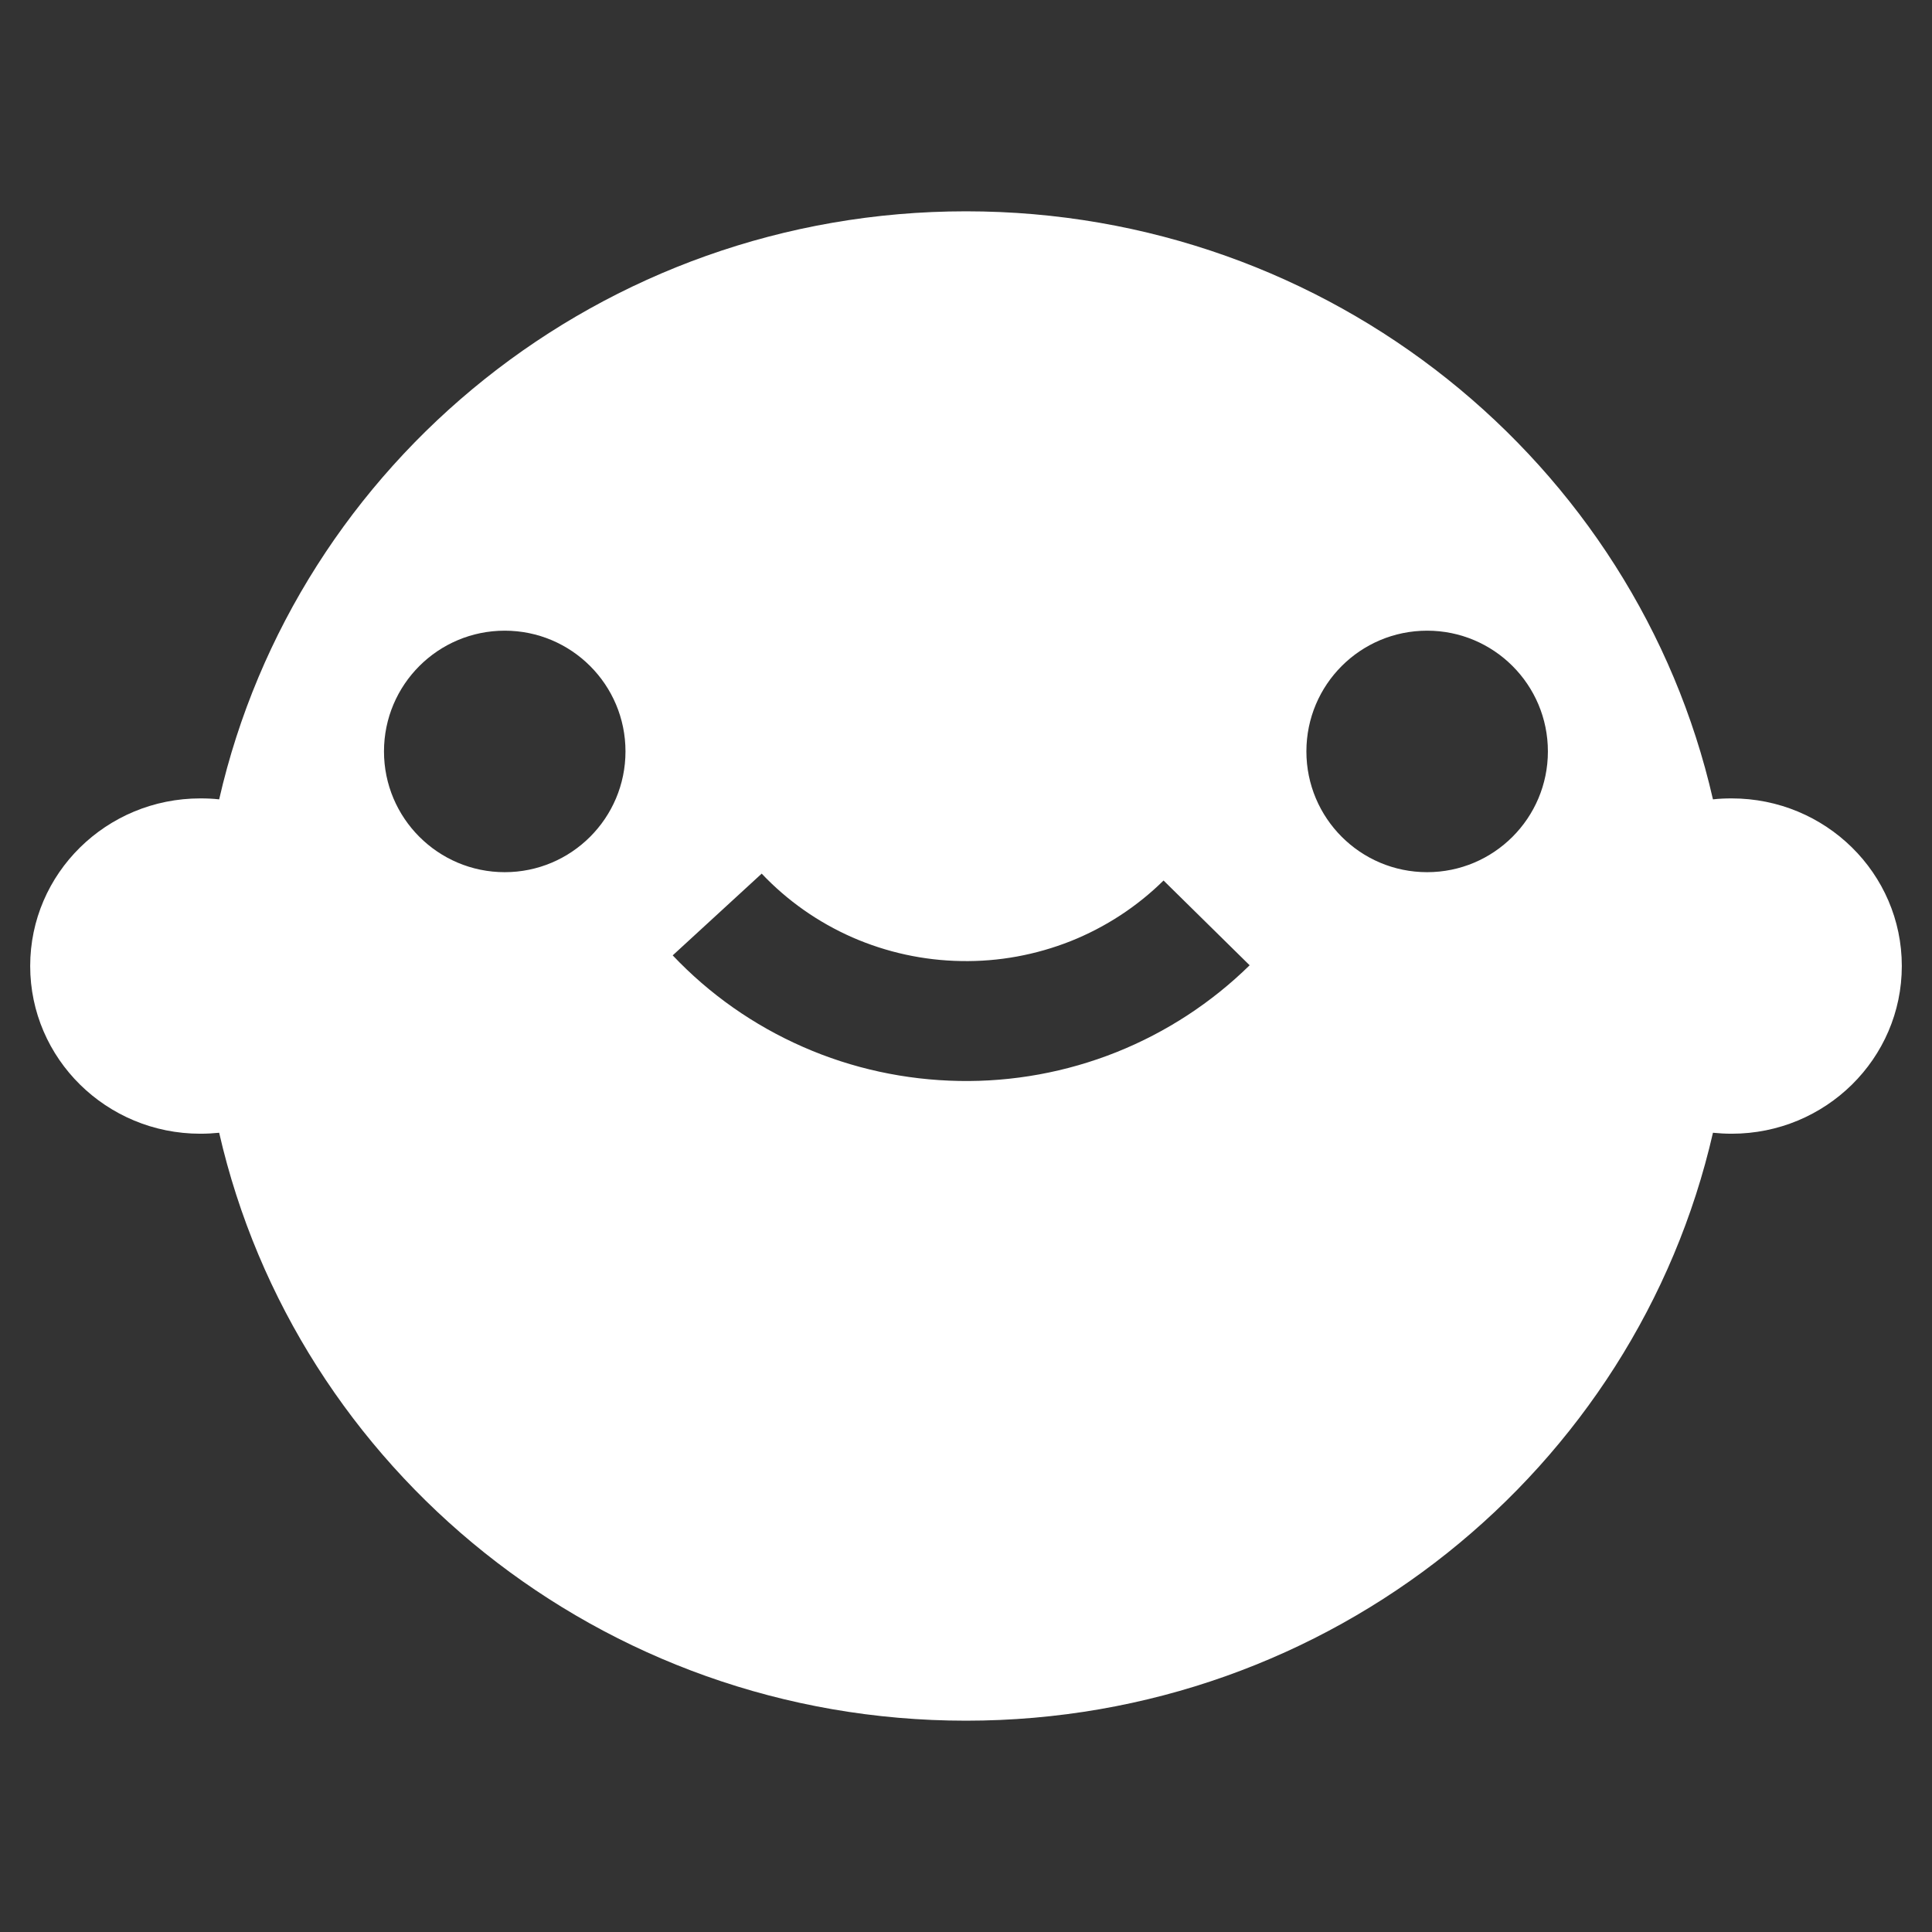 <svg width="16" height="16" viewBox="0 0 16 16" fill="none" xmlns="http://www.w3.org/2000/svg">
<rect x="0" y="0" width="16" height="16" fill="#333333" stroke="none"/>
<path fill-rule="evenodd" clip-rule="evenodd" d="M14.186 9.381C13.548 12.168 11.021 14.25 8 14.25C4.98 14.25 2.453 12.168 1.815 9.381C1.764 9.386 1.712 9.389 1.659 9.389C0.881 9.389 0.25 8.767 0.25 8C0.25 7.233 0.881 6.612 1.659 6.612C1.712 6.612 1.764 6.614 1.815 6.62C2.452 3.832 4.98 1.75 8 1.75C11.021 1.75 13.549 3.832 14.186 6.62C14.237 6.614 14.289 6.612 14.341 6.612C15.119 6.612 15.75 7.233 15.75 8C15.75 8.767 15.119 9.389 14.341 9.389C14.289 9.389 14.237 9.386 14.186 9.381ZM4.18 7.223C4.732 7.223 5.18 6.775 5.18 6.223C5.18 5.67 4.732 5.223 4.18 5.223C3.628 5.223 3.18 5.67 3.18 6.223C3.18 6.775 3.628 7.223 4.18 7.223ZM12.819 6.223C12.819 6.775 12.371 7.223 11.819 7.223C11.266 7.223 10.819 6.775 10.819 6.223C10.819 5.67 11.266 5.223 11.819 5.223C12.371 5.223 12.819 5.67 12.819 6.223ZM9.636 7.292C9.417 7.508 9.155 7.679 8.867 7.794C8.579 7.908 8.271 7.965 7.96 7.959C7.649 7.954 7.343 7.887 7.059 7.763C6.775 7.638 6.52 7.459 6.308 7.235L5.571 7.912C5.876 8.234 6.242 8.491 6.65 8.67C7.057 8.849 7.497 8.944 7.943 8.952C8.388 8.96 8.831 8.879 9.245 8.714C9.658 8.549 10.033 8.304 10.349 7.994L9.636 7.292Z" fill="white"/>
</svg>
